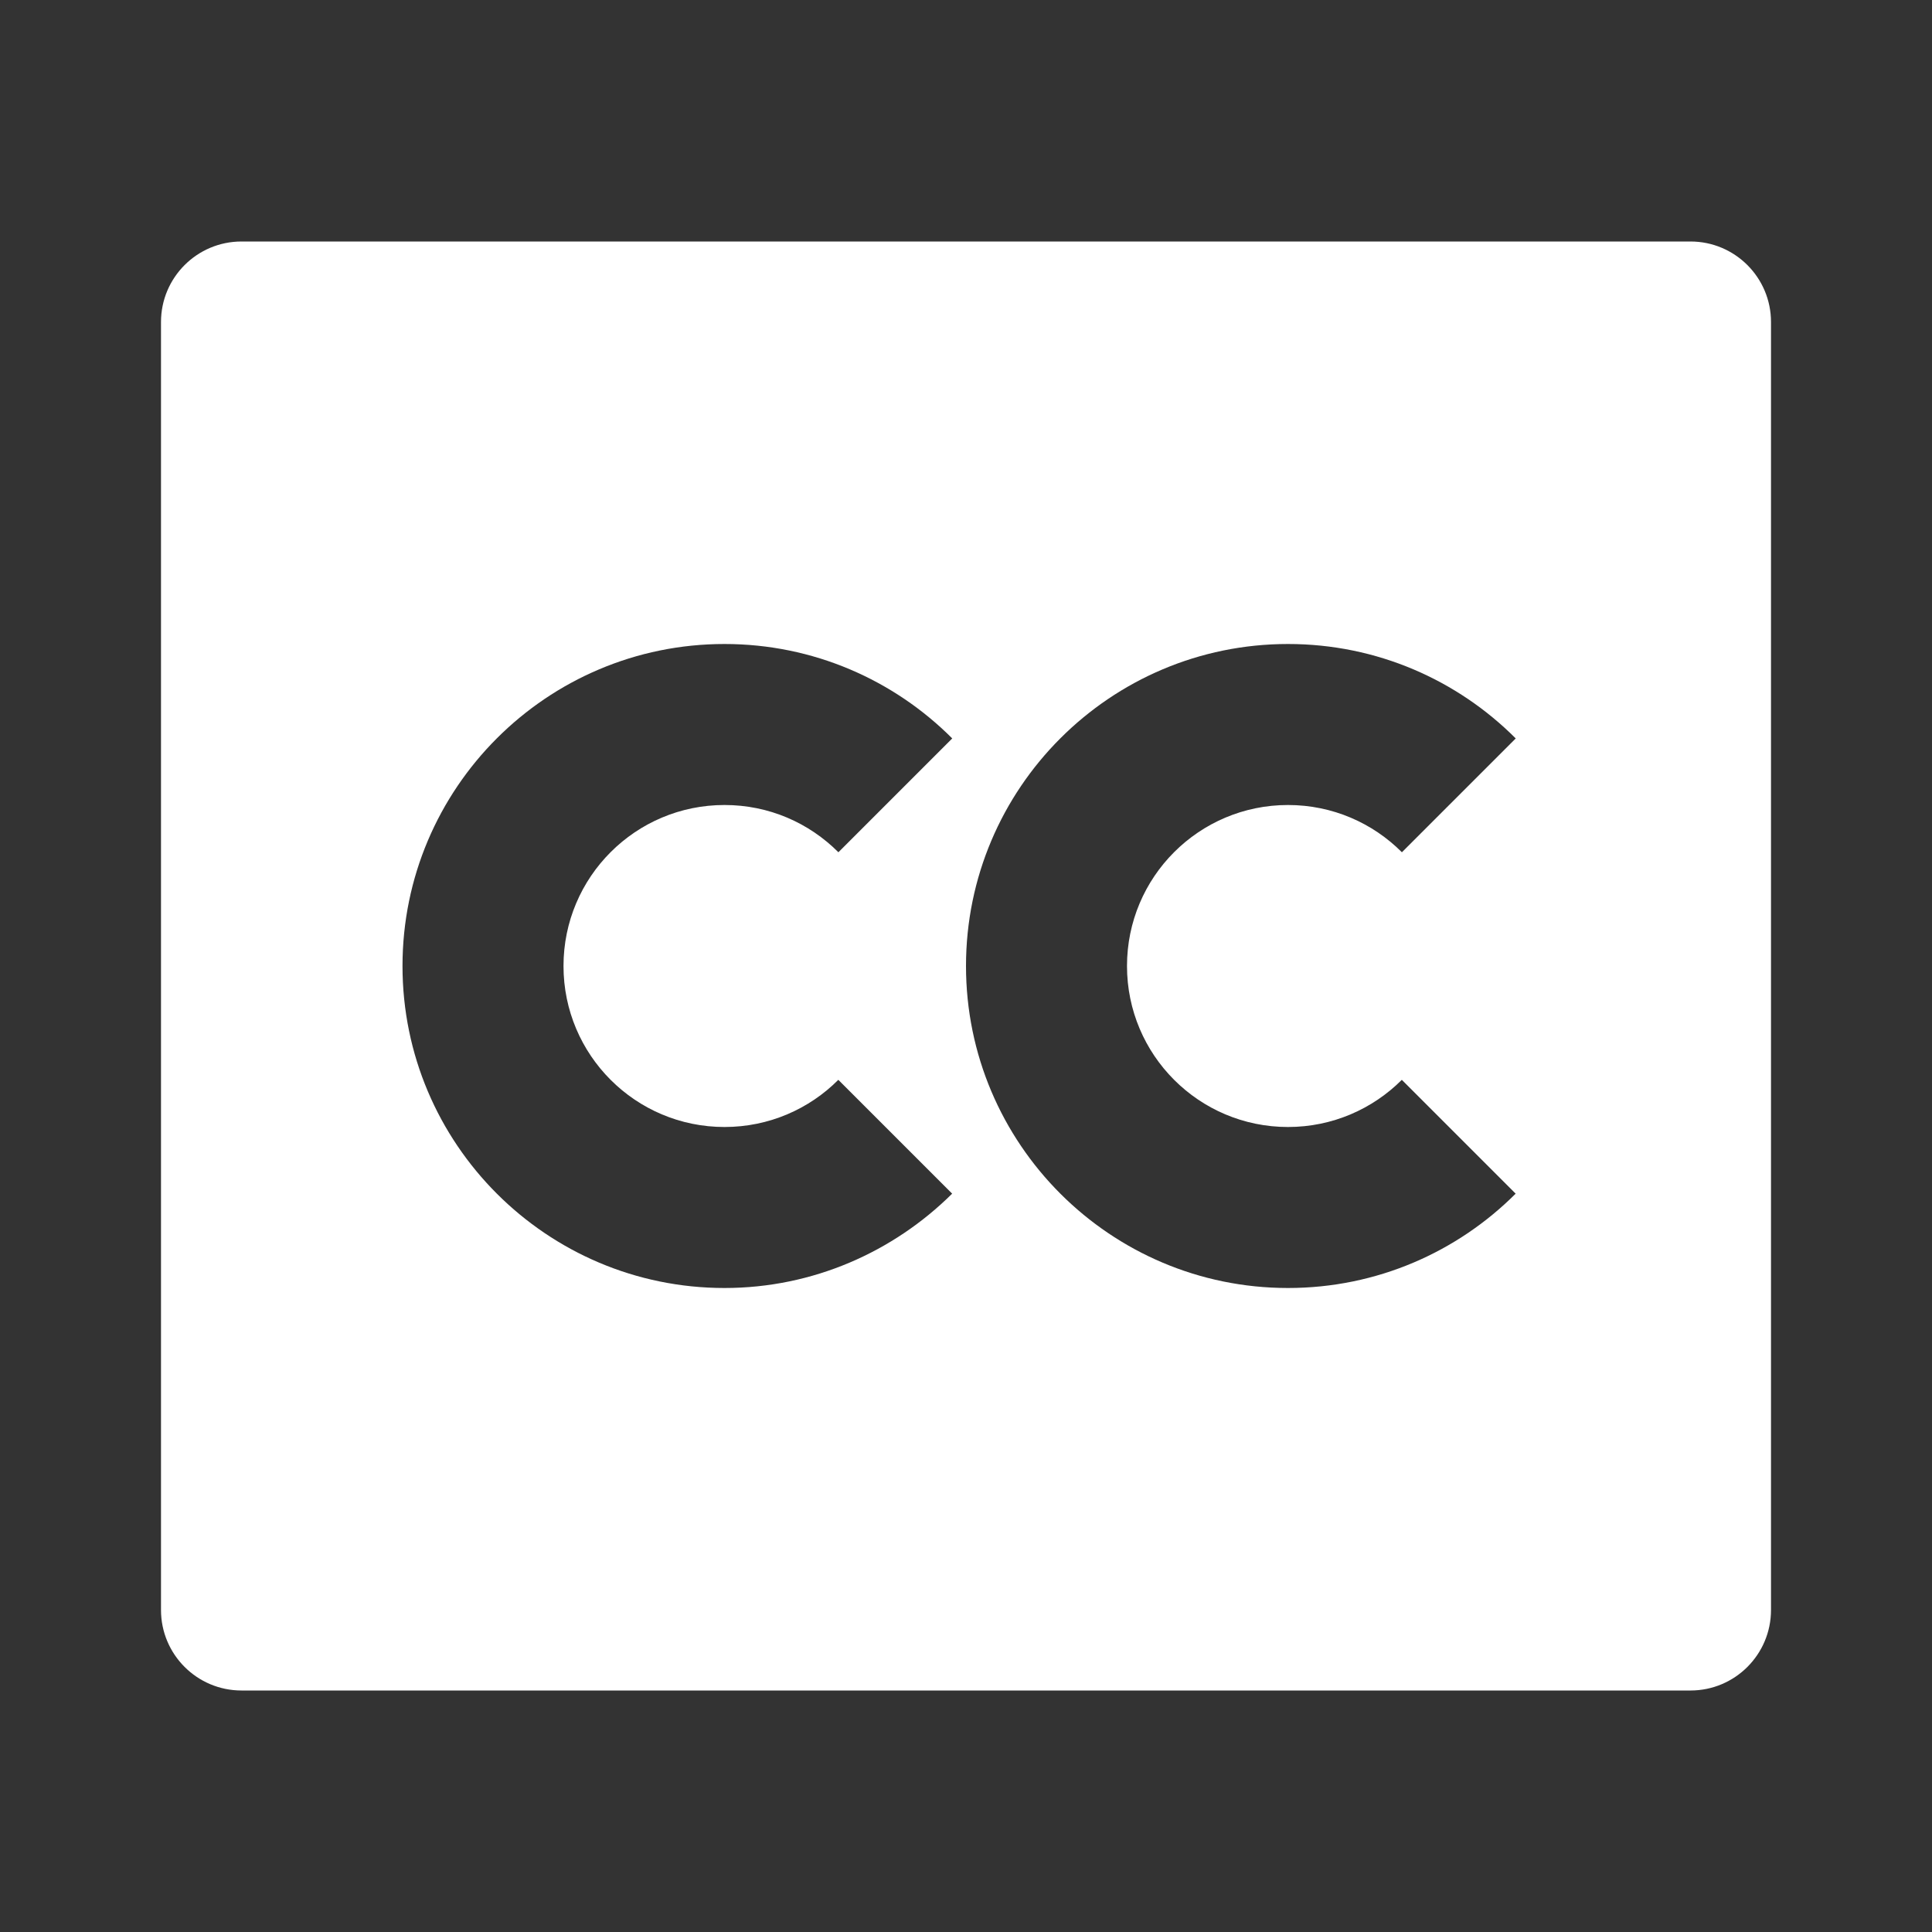 <svg xmlns="http://www.w3.org/2000/svg" viewBox="0 0 24 24">
    <rect x="0" y="0" width="24" height="24" fill="#333333" stroke="none"/>
    <g>
        <path fill="none" d="M0 0H24V24H0z"/>
        <path fill="#fff" d="M21 3c.552 0 1 .448 1 1v16c0 .552-.448 1-1 1H3c-.552 0-1-.448-1-1V4c0-.552.448-1 1-1h18zM9 8c-2.208 0-4 1.792-4 4s1.792 4 4 4c1.1 0 2.1-.45 2.828-1.172l-1.414-1.414C10.053 13.776 9.553 14 9 14c-1.105 0-2-.895-2-2s.895-2 2-2c.55 0 1.048.22 1.415.587l1.414-1.414C11.105 8.448 10.105 8 9 8zm7 0c-2.208 0-4 1.792-4 4s1.792 4 4 4c1.104 0 2.104-.448 2.828-1.172l-1.414-1.414c-.362.362-.862.586-1.414.586-1.105 0-2-.895-2-2s.895-2 2-2c.553 0 1.053.224 1.415.587l1.414-1.414C18.105 8.448 17.105 8 16 8z"/>
    </g>
</svg>
